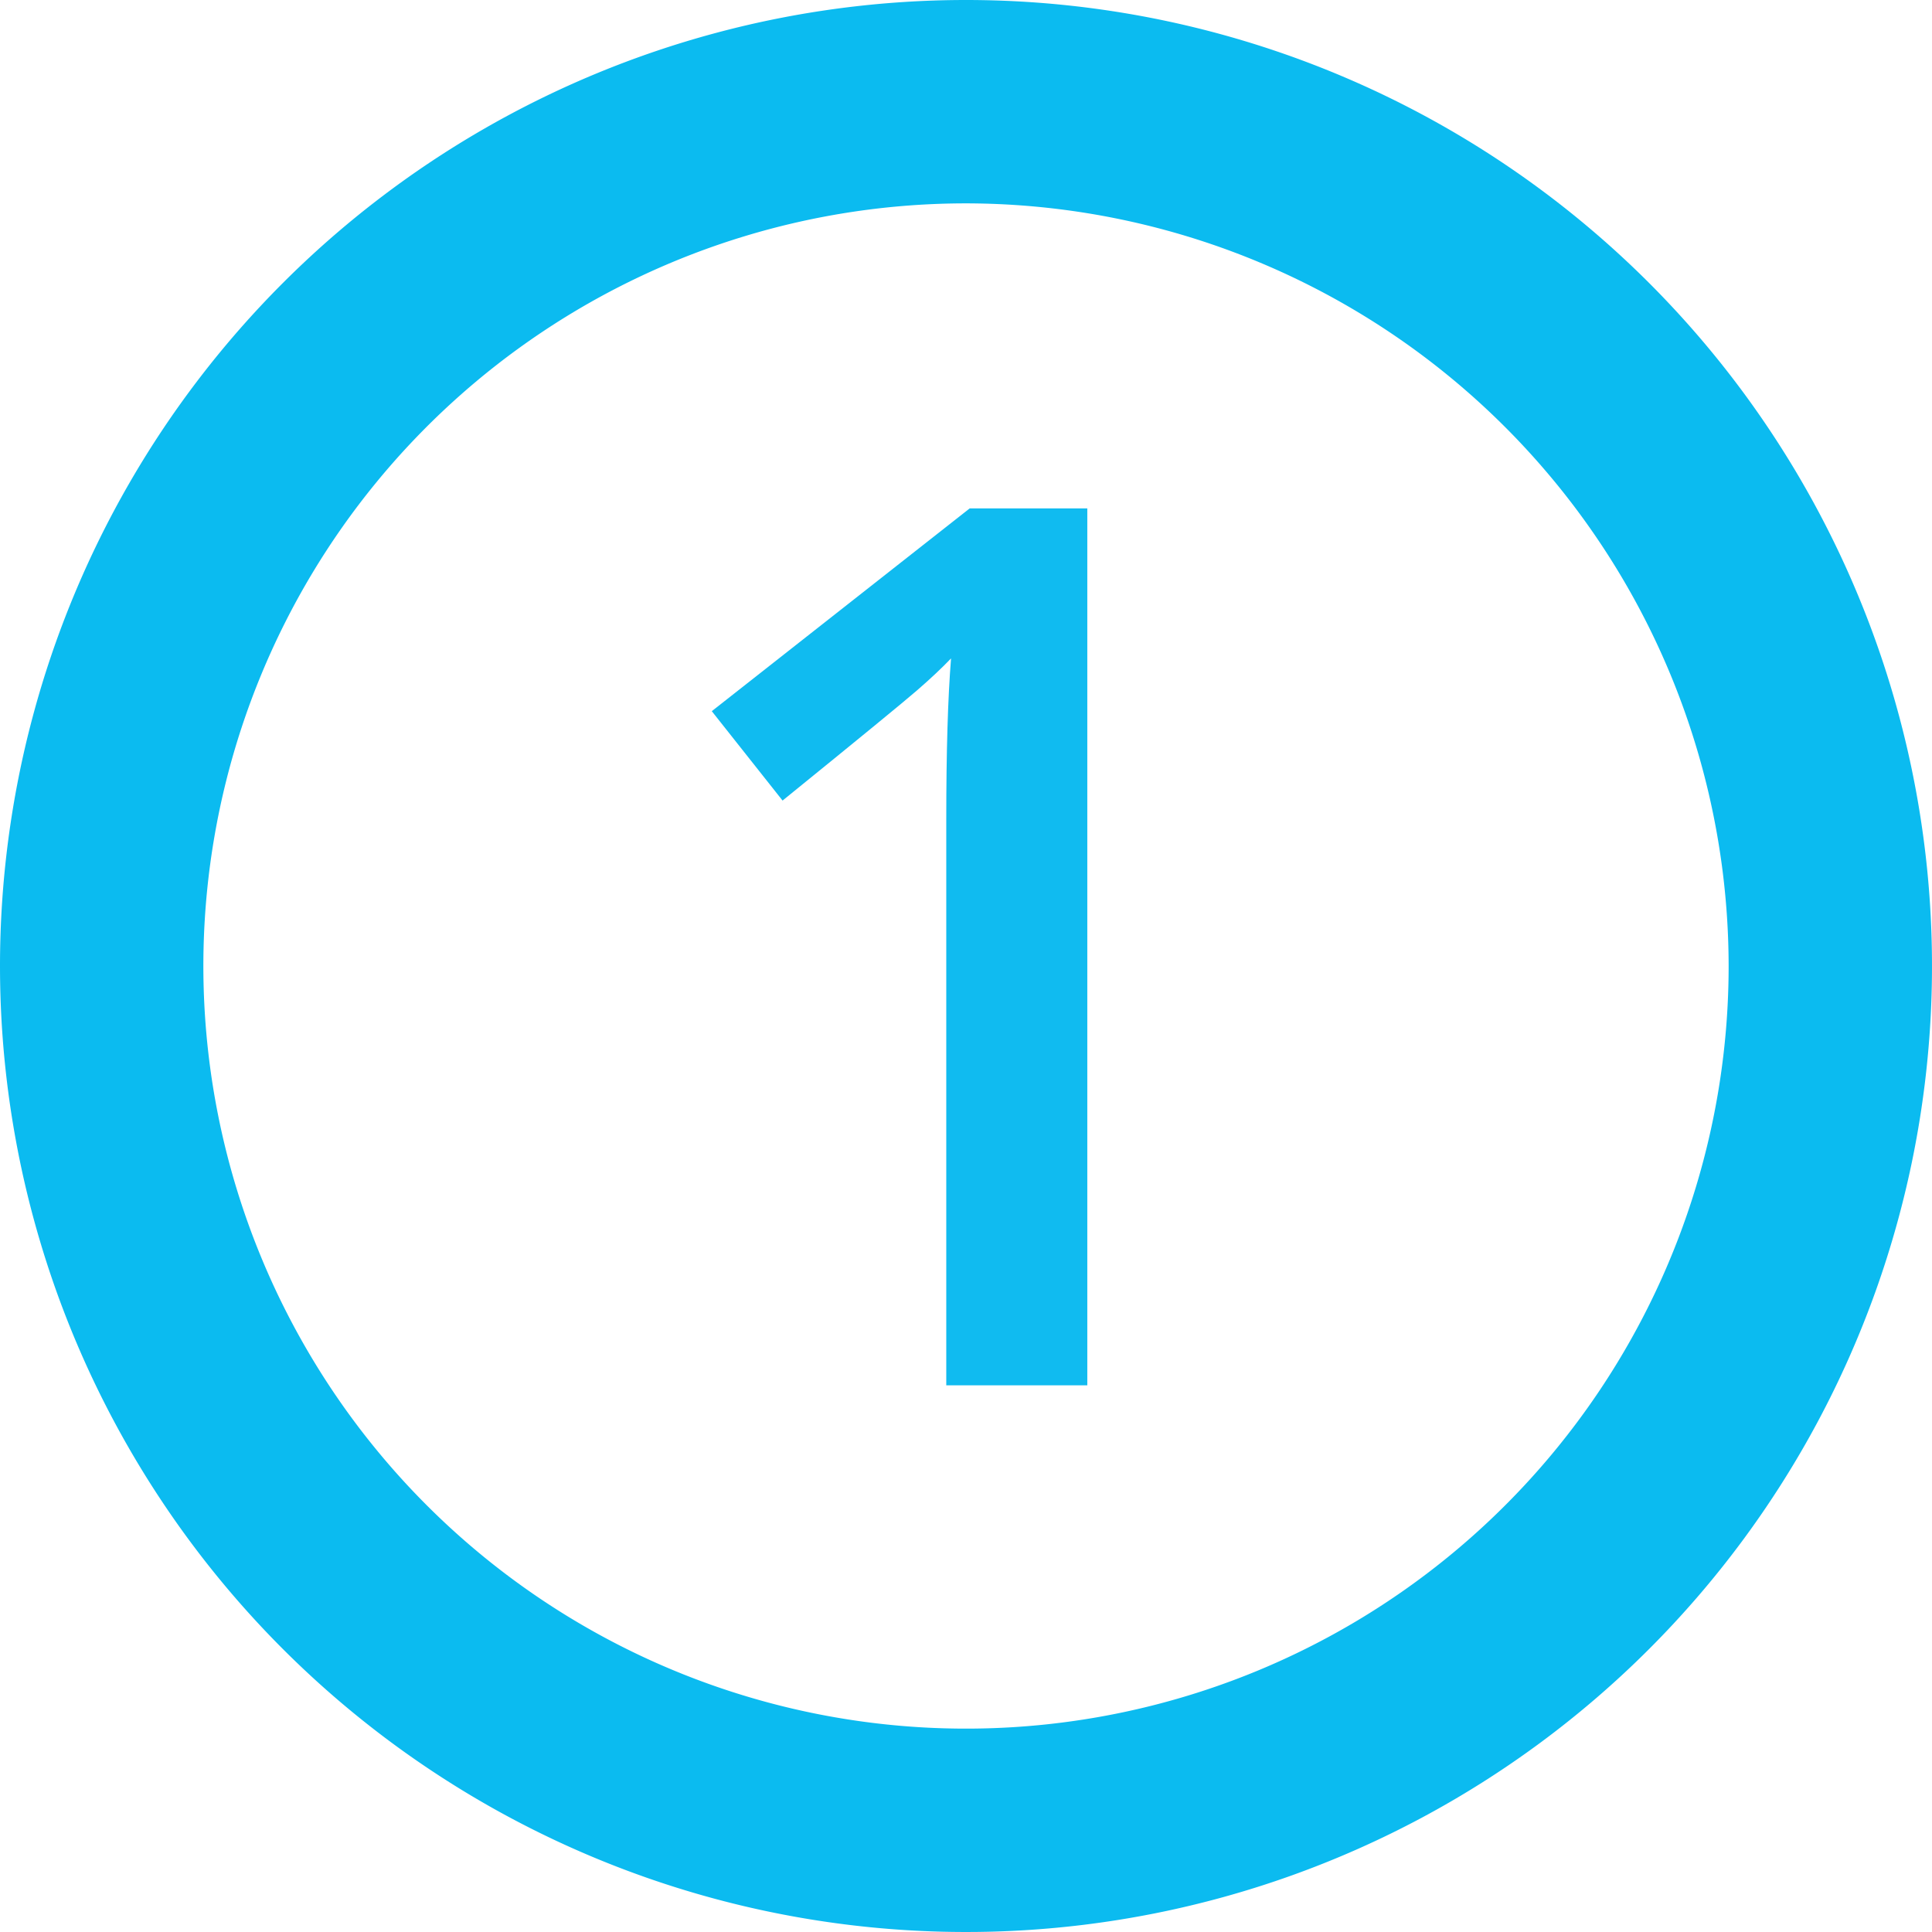 <svg xmlns="http://www.w3.org/2000/svg" width="19" height="19" viewBox="0 0 19 19">
  <g id="Group_272" data-name="Group 272" transform="translate(-309 -161)">
    <path id="Ellipse_10" data-name="Ellipse 10" d="M9.5,2A7.5,7.5,0,1,0,17,9.5,7.508,7.508,0,0,0,9.5,2m0-2A9.5,9.5,0,1,1,0,9.5,9.5,9.5,0,0,1,9.5,0Z" transform="translate(309 161)" fill="#0bbbf0"/>
    <path id="Path_140" data-name="Path 140" d="M4.746-1.37H3.359V-6.938q0-1,.047-1.581-.136.142-.333.313T1.749-7.121L1.053-8,3.589-9.994H4.746Z" transform="translate(314.947 175.994)" fill="#10bbf0"/>
  </g>
</svg>
